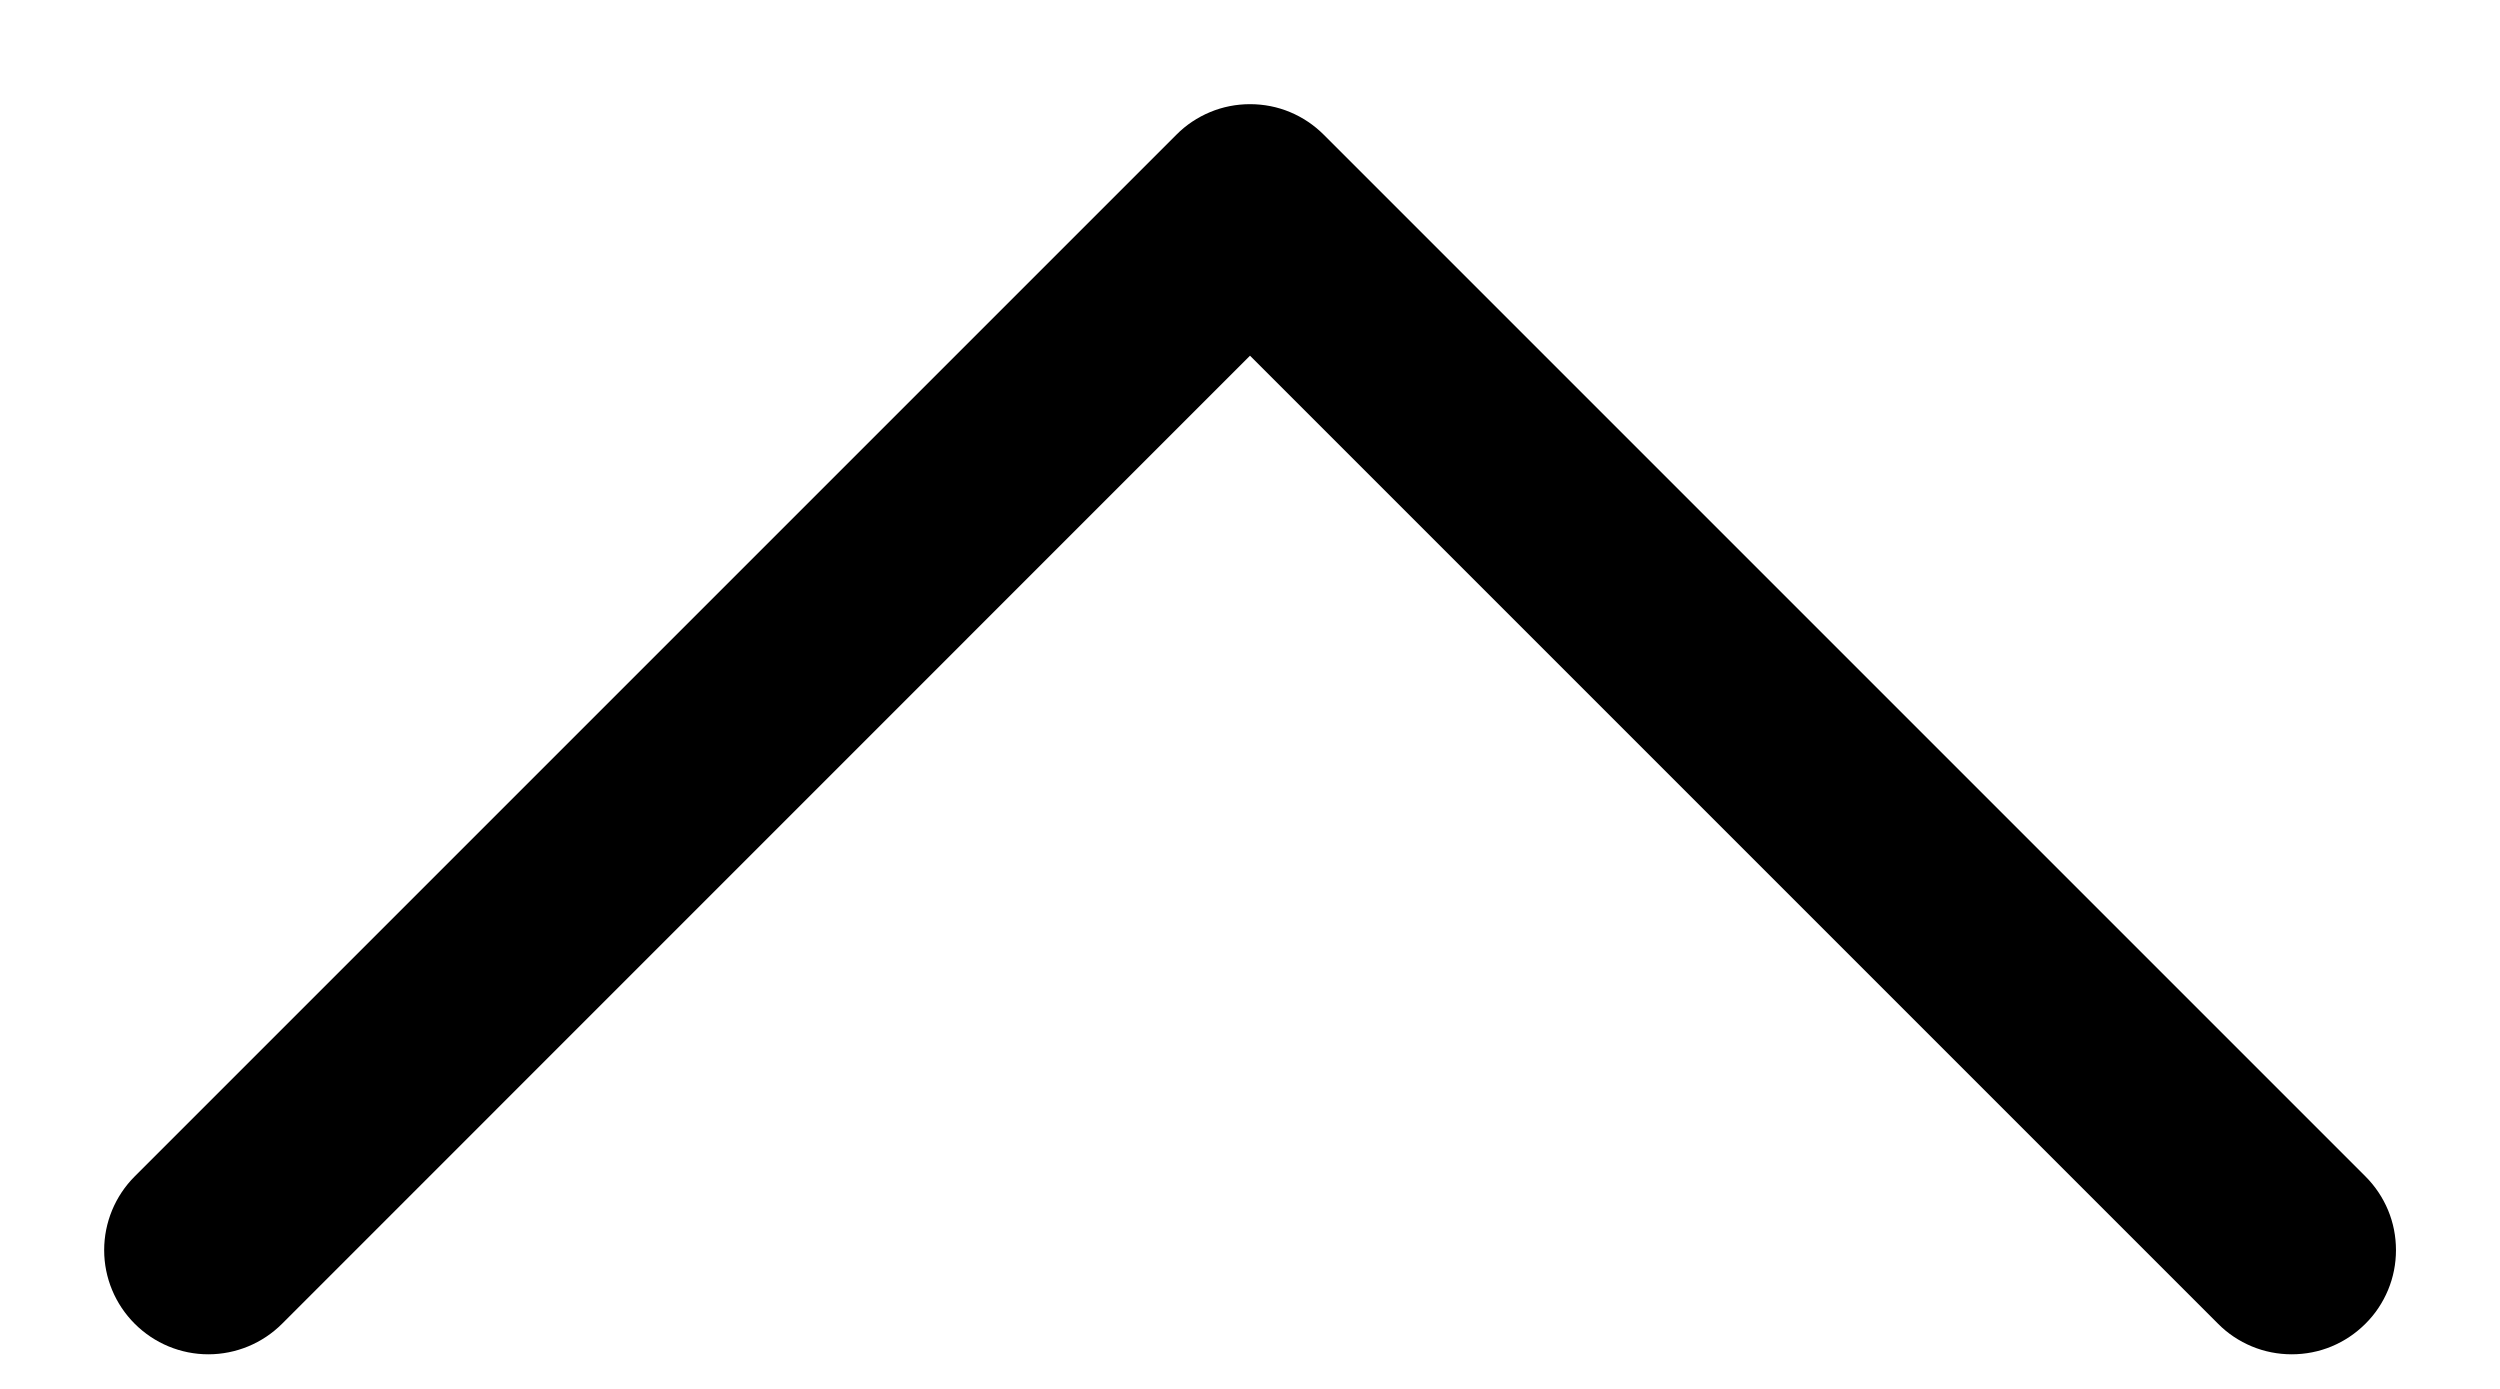<svg width="18" height="10" viewBox="0 0 18 10" fill="none" xmlns="http://www.w3.org/2000/svg">
<path d="M17.031 9.531C16.961 9.601 16.879 9.656 16.788 9.694C16.697 9.732 16.599 9.751 16.5 9.751C16.402 9.751 16.304 9.732 16.213 9.694C16.122 9.656 16.039 9.601 15.97 9.531L9 2.561L2.031 9.531C1.89 9.672 1.699 9.751 1.5 9.751C1.301 9.751 1.111 9.672 0.97 9.531C0.829 9.39 0.75 9.2 0.75 9.001C0.75 8.802 0.829 8.611 0.97 8.47L8.47 0.97C8.539 0.9 8.622 0.845 8.713 0.807C8.804 0.769 8.902 0.75 9 0.75C9.099 0.75 9.197 0.769 9.288 0.807C9.379 0.845 9.461 0.9 9.531 0.97L17.031 8.47C17.101 8.54 17.156 8.622 17.194 8.713C17.232 8.804 17.251 8.902 17.251 9.001C17.251 9.099 17.232 9.197 17.194 9.288C17.156 9.379 17.101 9.462 17.031 9.531Z" fill="black"/>
</svg>
